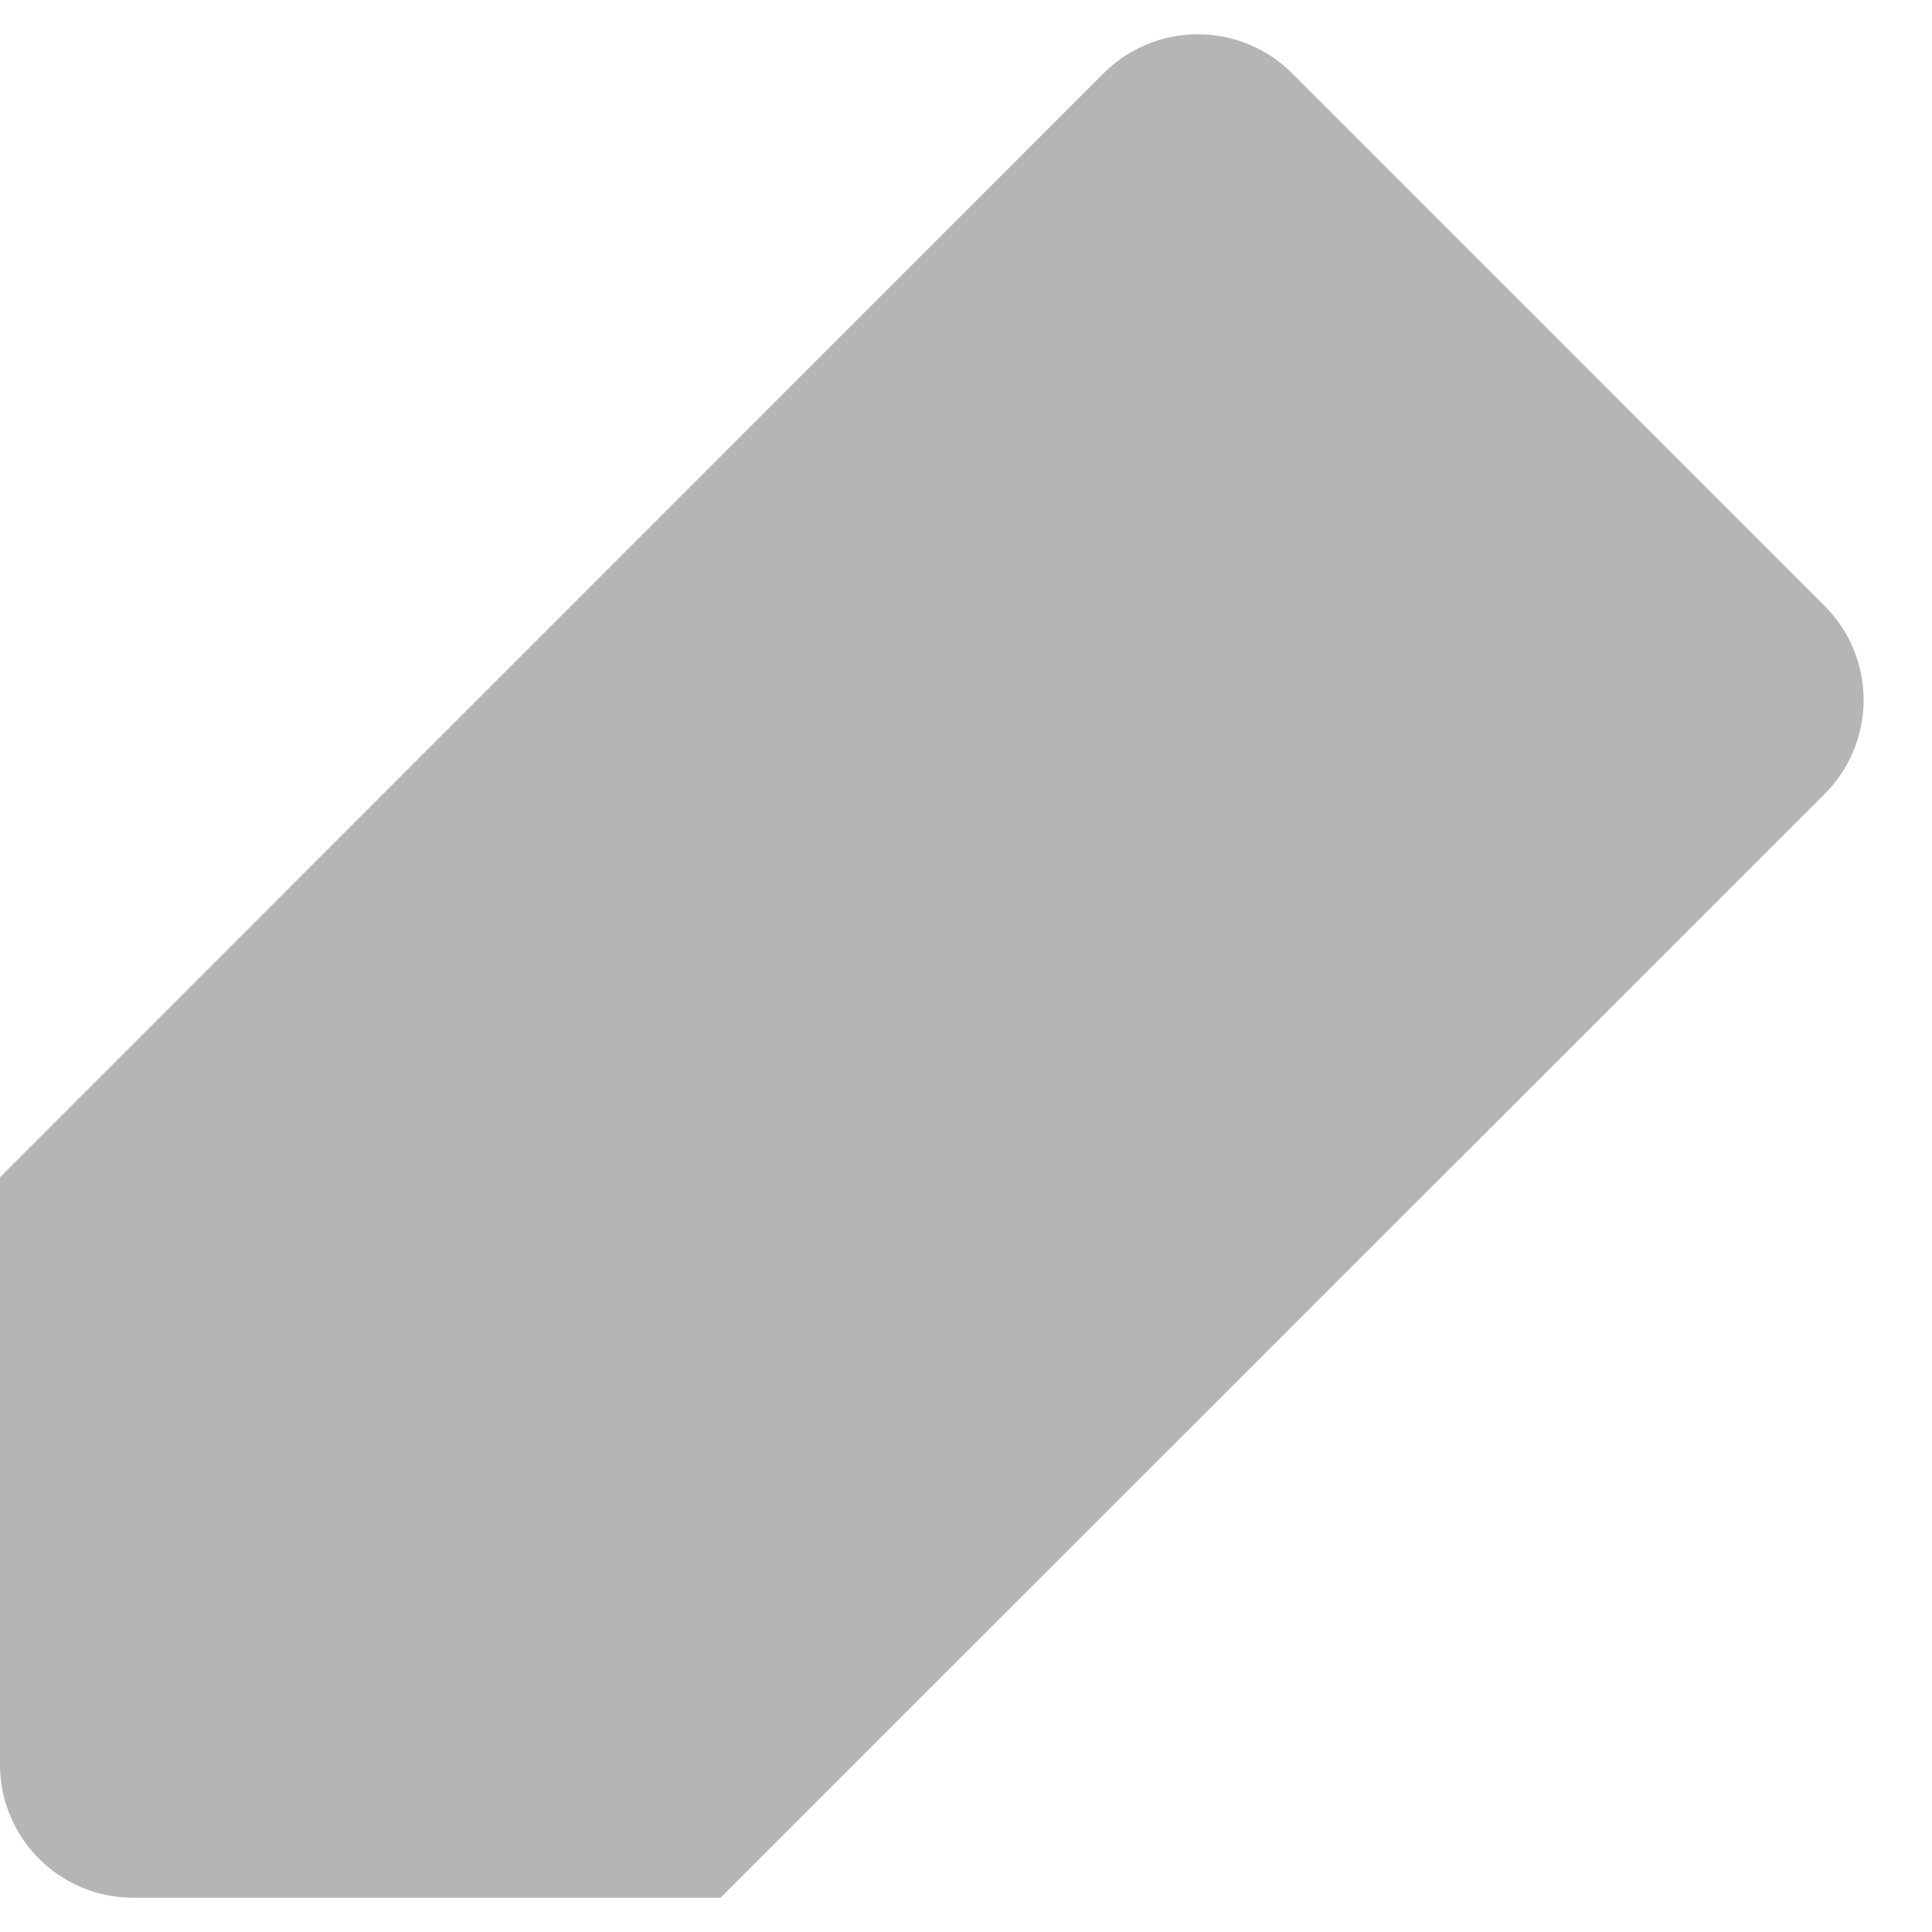<svg width="15" height="15" viewBox="0 0 15 15" fill="none">
  <path
    d="M10.032 0.569C9.936 0.473 9.822 0.397 9.696 0.345C9.57 0.292 9.436 0.266 9.3 0.266C9.164 0.266 9.03 0.292 8.904 0.345C8.778 0.397 8.664 0.473 8.568 0.569L0 9.14V13.701C0 13.975 0.109 14.238 0.303 14.431C0.496 14.625 0.759 14.734 1.033 14.734H5.594L14.165 6.166C14.261 6.07 14.338 5.956 14.39 5.83C14.442 5.705 14.469 5.57 14.469 5.434C14.469 5.298 14.442 5.164 14.39 5.038C14.338 4.913 14.261 4.799 14.165 4.703L10.032 0.569Z"
    fill="#B5B5B5" />
</svg>